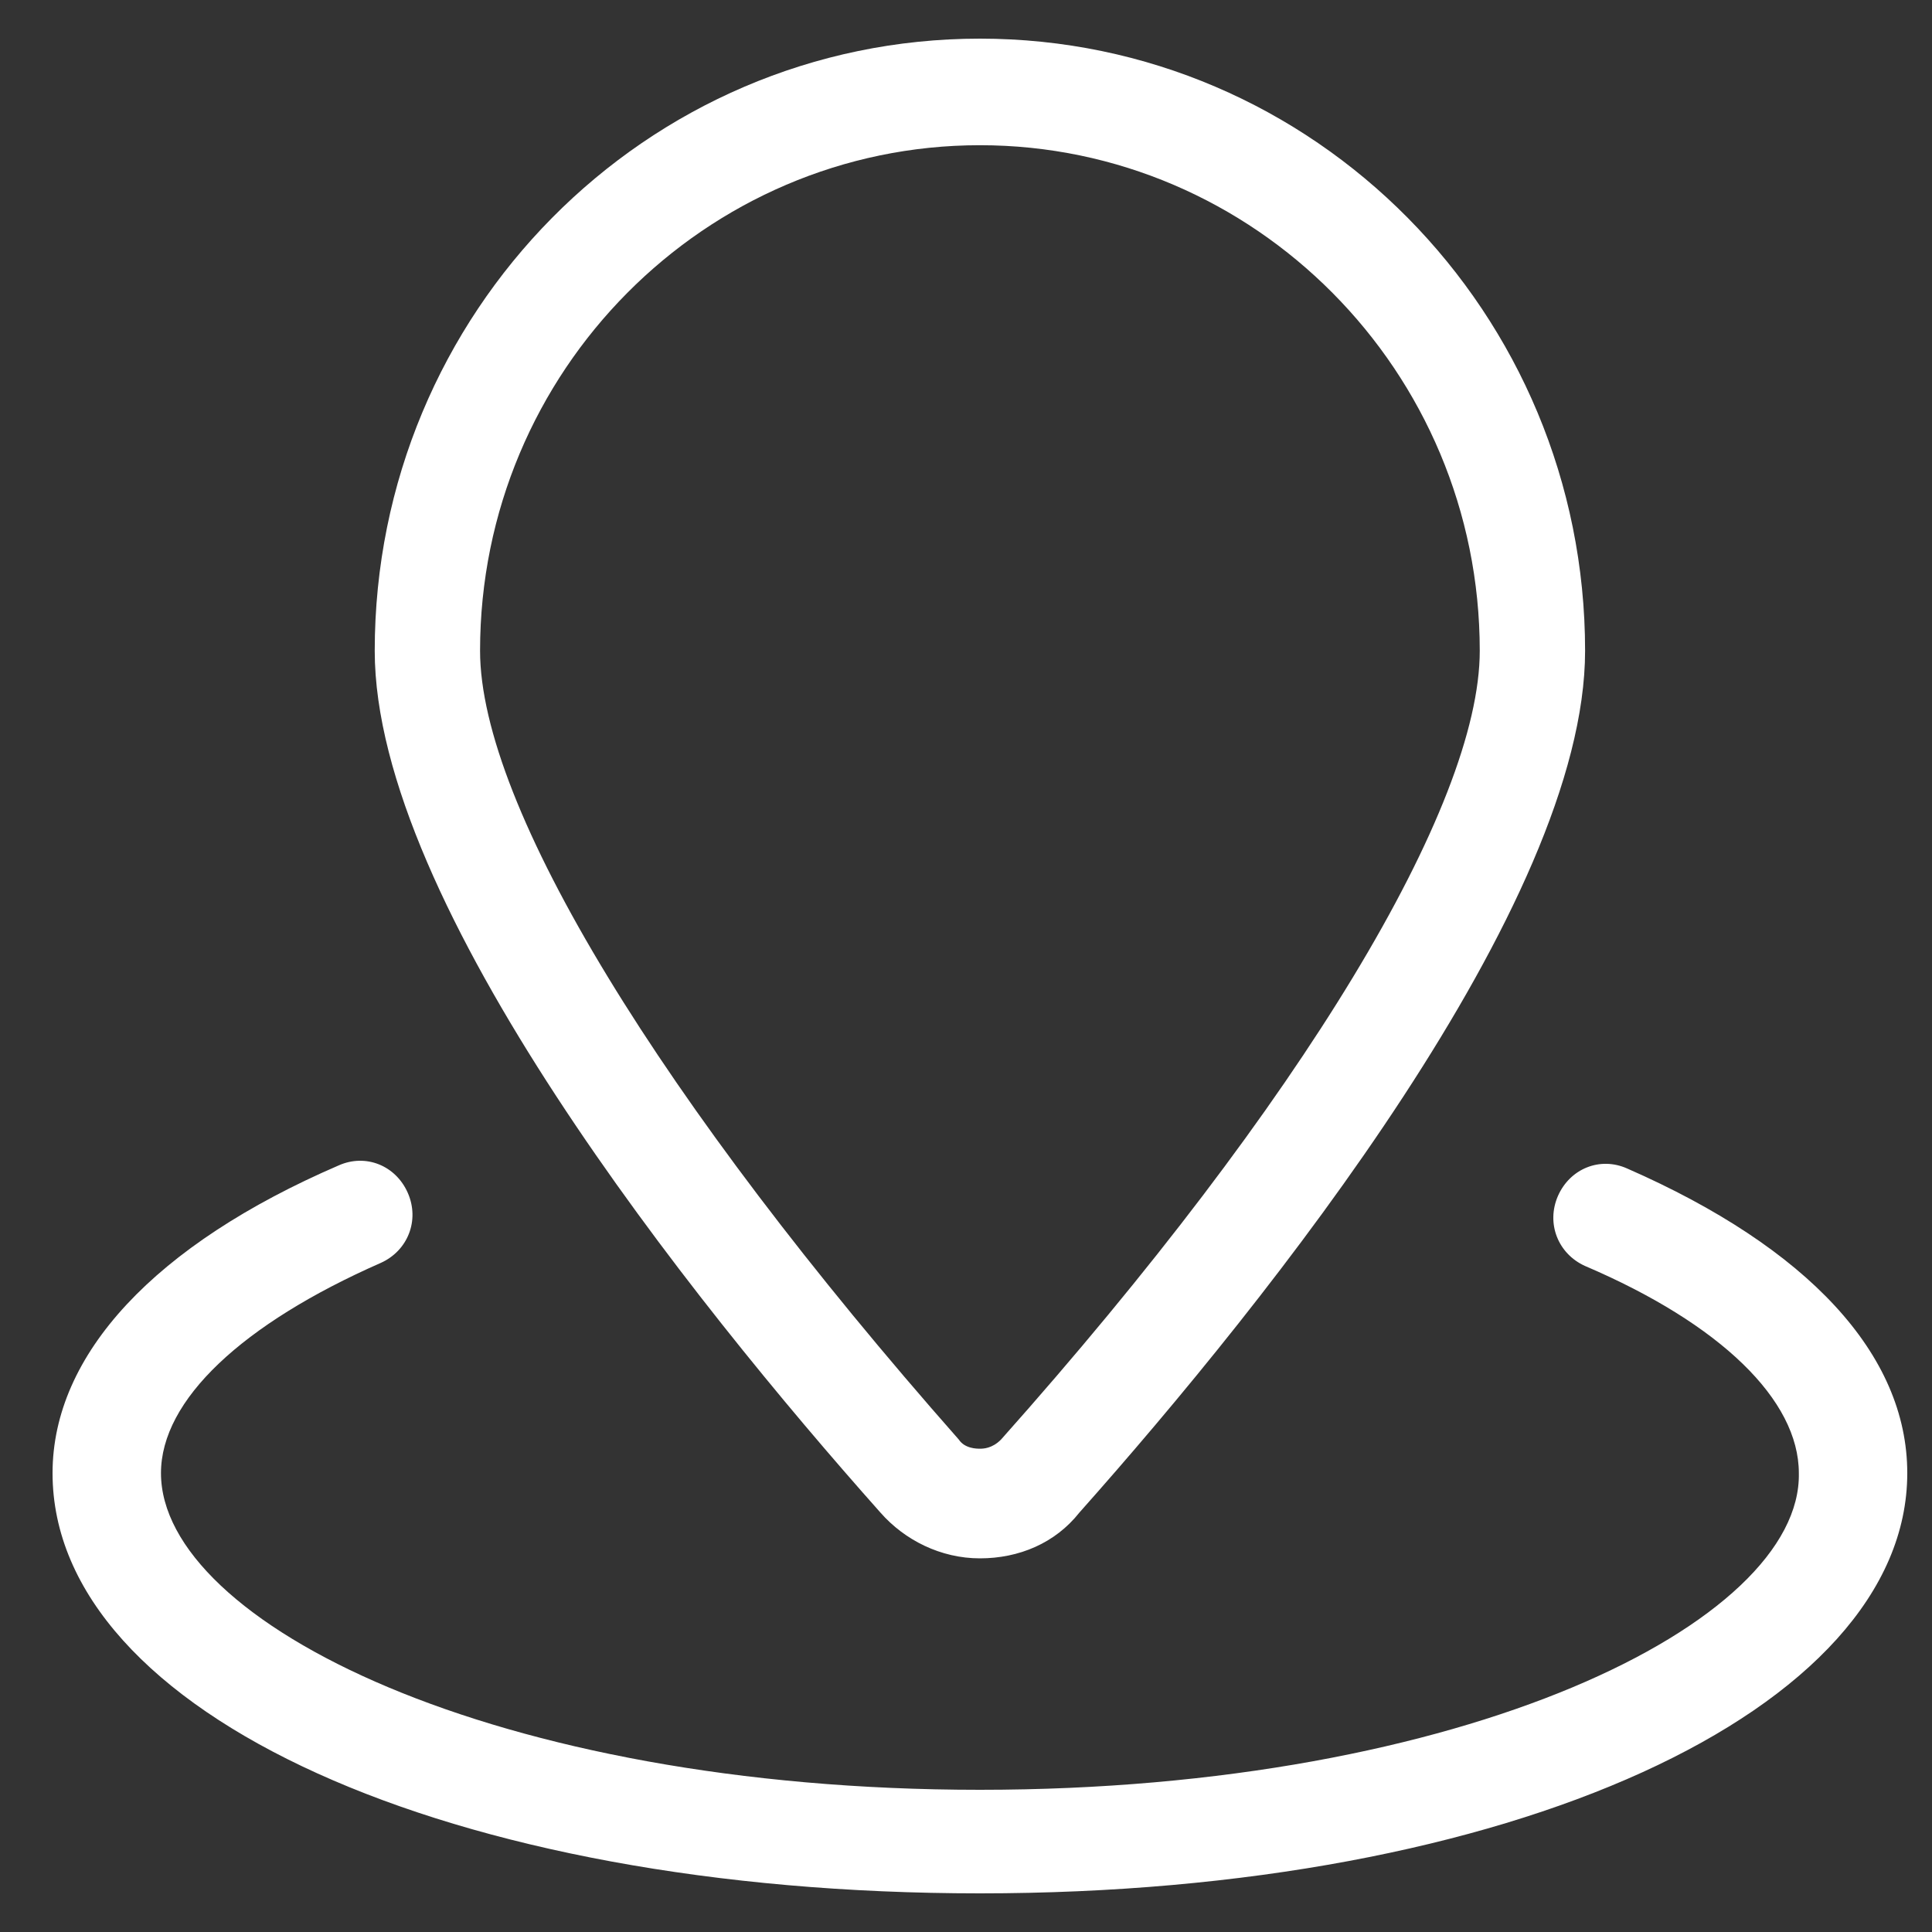 <svg width="25" height="25" viewBox="0 0 25 25" fill="none" xmlns="http://www.w3.org/2000/svg">
<rect x="0" y="0" width="25" height="25" fill="#333333" stroke="none"/>
<g id="IMAGE" clip-path="url(#clip0_13078_16)">
<g id="Location-Icon">
<path id="Combined-Shape" d="M4.381 15.081C4.732 14.924 5.121 15.081 5.277 15.436C5.433 15.791 5.277 16.185 4.927 16.342C3.134 17.131 2.083 18.116 2.083 19.062C2.083 20.993 6.407 23.16 12.68 23.16C18.953 23.16 23.316 20.993 23.277 19.062C23.277 18.116 22.264 17.131 20.511 16.382C20.16 16.224 20.005 15.83 20.16 15.475C20.316 15.121 20.706 14.963 21.057 15.121C23.394 16.145 24.68 17.525 24.68 19.062C24.68 22.136 19.537 24.5 12.68 24.5C5.823 24.5 0.68 22.175 0.68 19.062C0.68 17.525 2.005 16.106 4.381 15.081ZM12.68 0.5C17.005 0.5 20.511 4.047 20.511 8.421C20.511 11.692 16.42 16.815 13.966 19.574C13.654 19.968 13.186 20.165 12.68 20.165C12.173 20.165 11.706 19.929 11.394 19.574C8.94 16.815 4.849 11.692 4.849 8.421C4.849 4.047 8.355 0.5 12.68 0.5ZM12.68 1.879C9.134 1.879 6.212 4.796 6.212 8.421C6.212 10.431 8.55 14.254 12.407 18.628C12.485 18.746 12.641 18.746 12.68 18.746C12.719 18.746 12.836 18.746 12.953 18.628C16.849 14.254 19.148 10.431 19.148 8.421C19.148 4.796 16.225 1.879 12.68 1.879Z" fill="white"/>
</g>
</g>
<defs>
<clipPath id="clip0_13078_16">
<rect width="24" height="24" fill="white" transform="translate(0.68 0.5)"/>
</clipPath>
</defs>
</svg>
